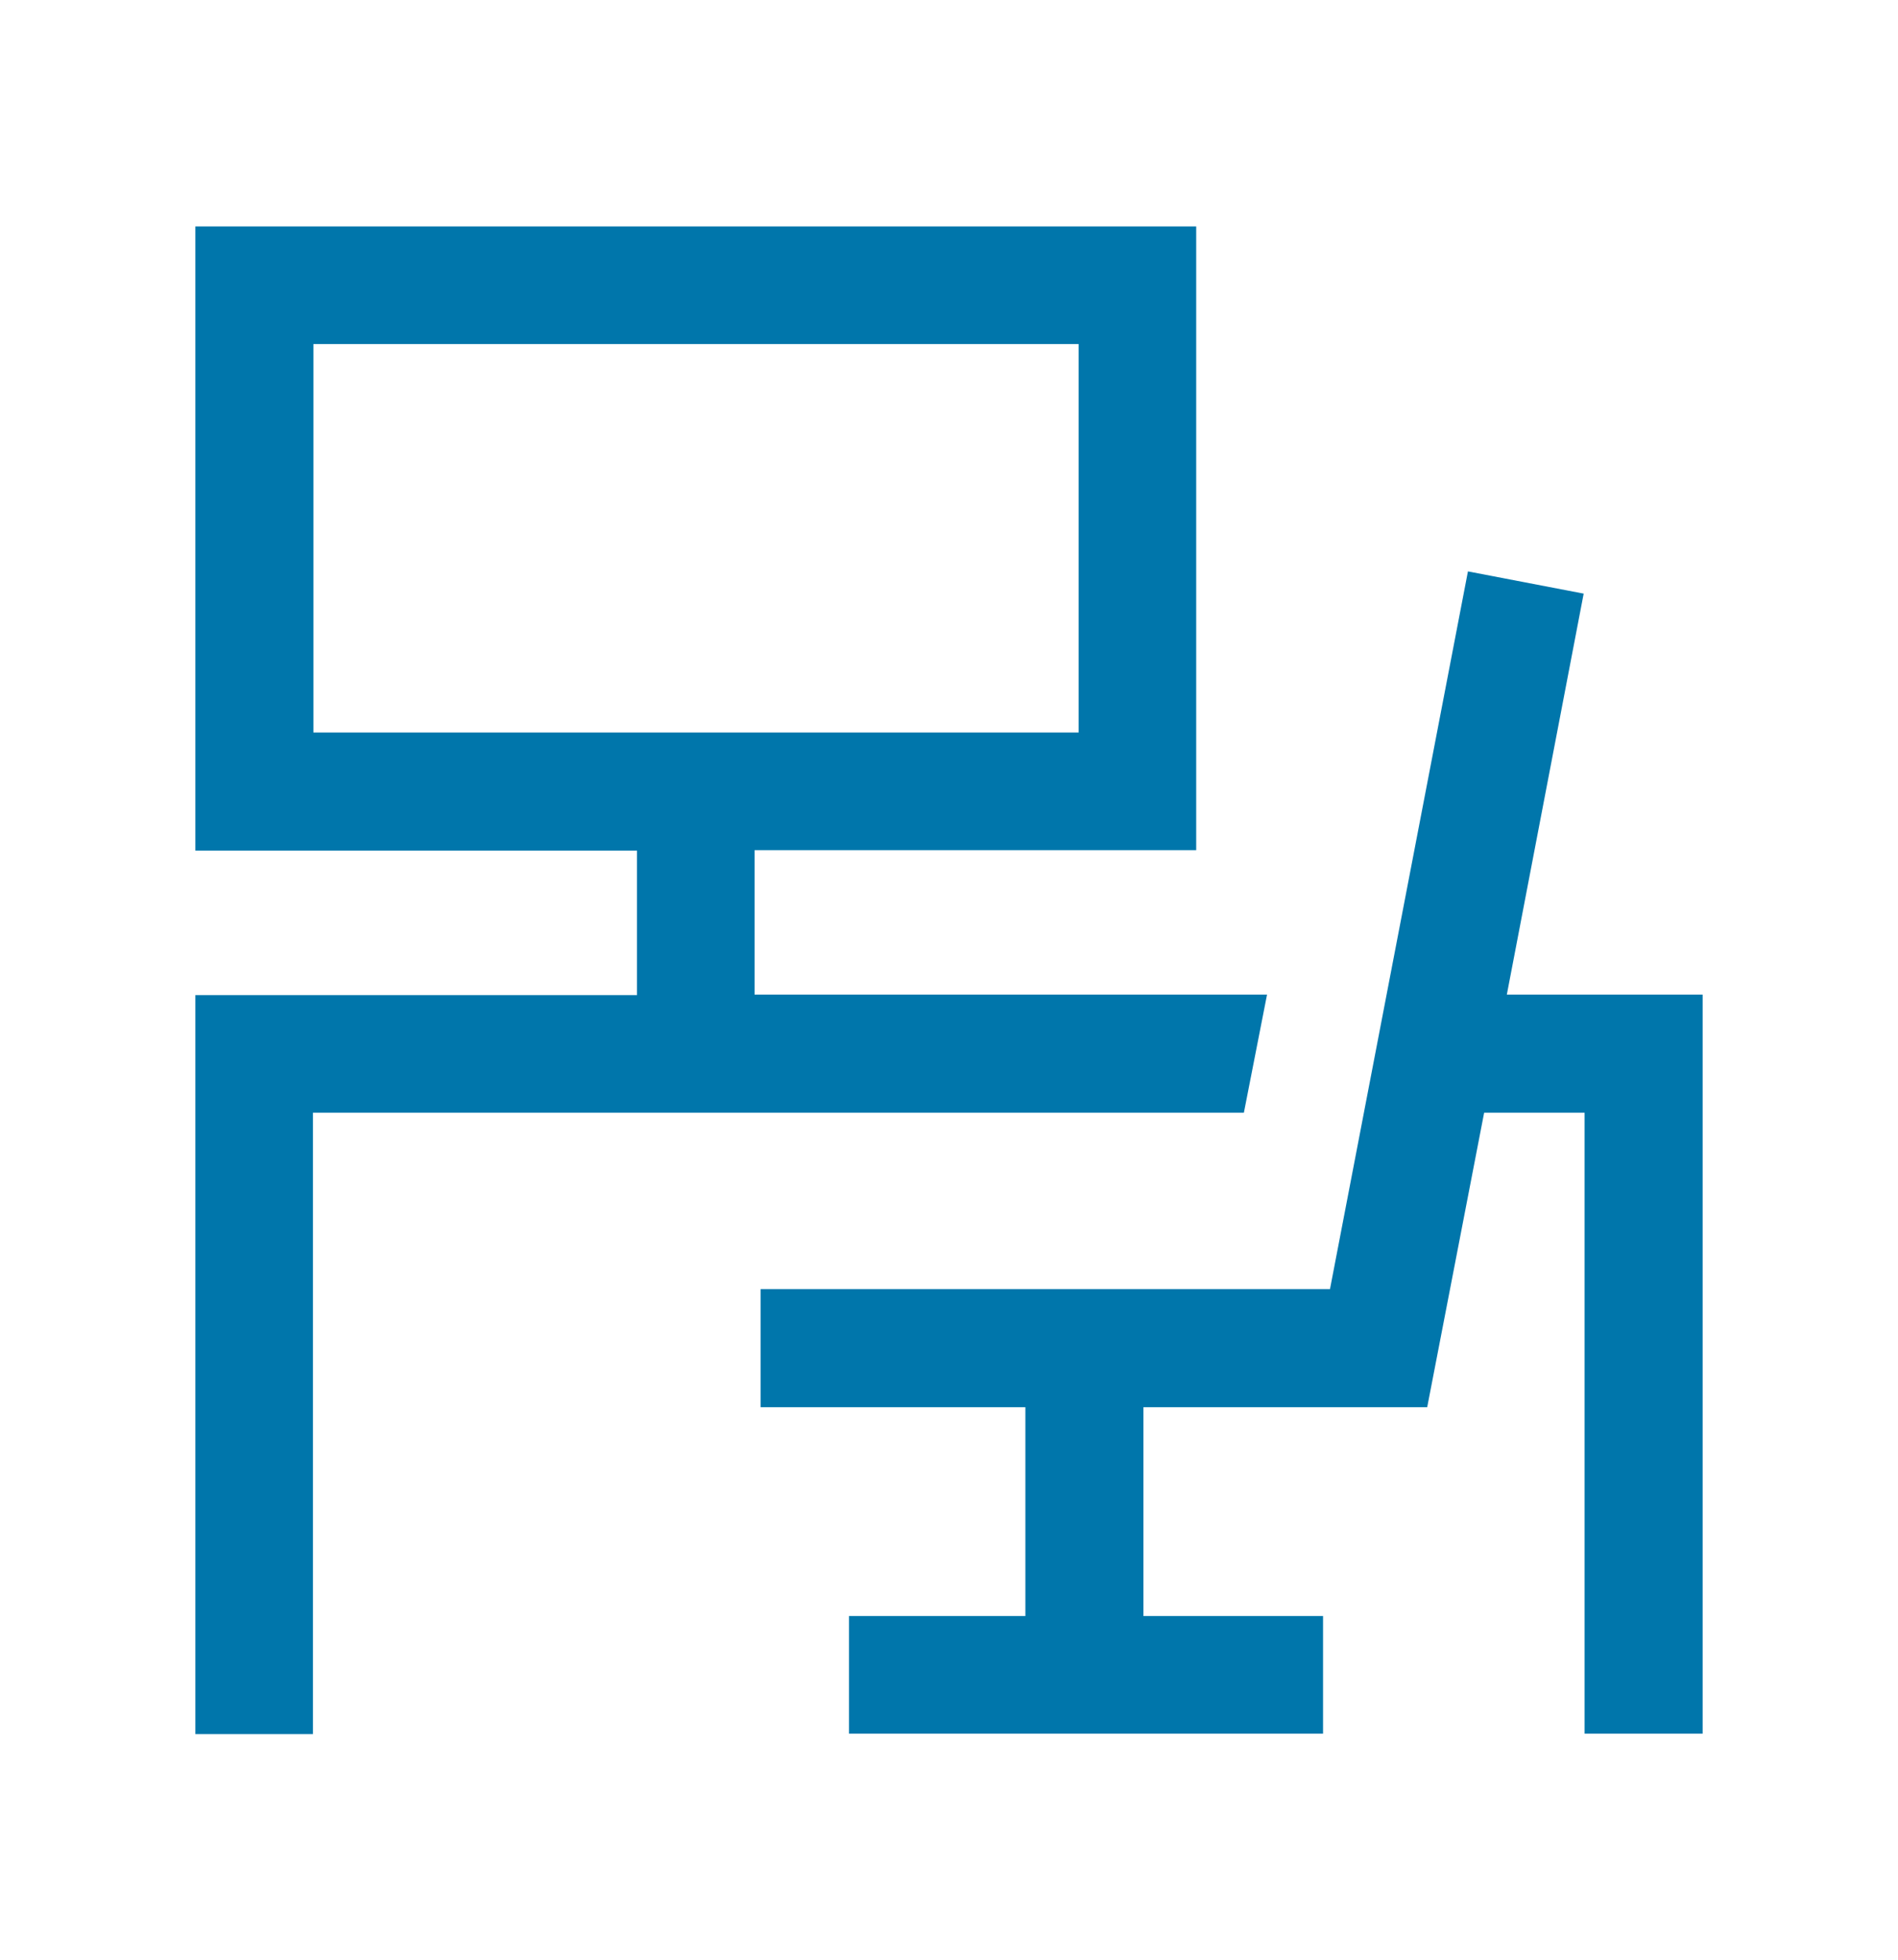 <?xml version="1.0" encoding="utf-8"?>
<!-- Generator: Adobe Illustrator 23.0.4, SVG Export Plug-In . SVG Version: 6.00 Build 0)  -->
<svg version="1.1" id="Layer_1" xmlns="http://www.w3.org/2000/svg" xmlns:xlink="http://www.w3.org/1999/xlink" x="0px" y="0px"
	 viewBox="0 0 41 42.33" style="enable-background:new 0 0 41 42.33;" xml:space="preserve">
<style type="text/css">
	.st0{fill:#0076AB;}
</style>
<g>
	<path class="st0" d="M6.77,7.43H23.3v8.39H6.77V7.43L6.77,7.43z M27.37,21.48H16.3v-3.12h9.54V4.89H4.22v13.48h9.54v3.12H4.22
		v15.96h2.54V24.03h20.11L27.37,21.48L27.37,21.48z"/>
	<polygon class="st0" points="32.55,21.48 34.21,12.82 31.71,12.34 28.73,27.84 16.43,27.84 16.43,30.39 22.15,30.39 22.15,34.9 
		18.34,34.9 18.34,37.44 28.58,37.44 28.58,34.9 24.7,34.9 24.7,30.39 30.83,30.39 32.06,24.03 34.23,24.03 34.23,37.44 
		36.78,37.44 36.78,21.48 32.55,21.48 	"/>
</g>
</svg>
